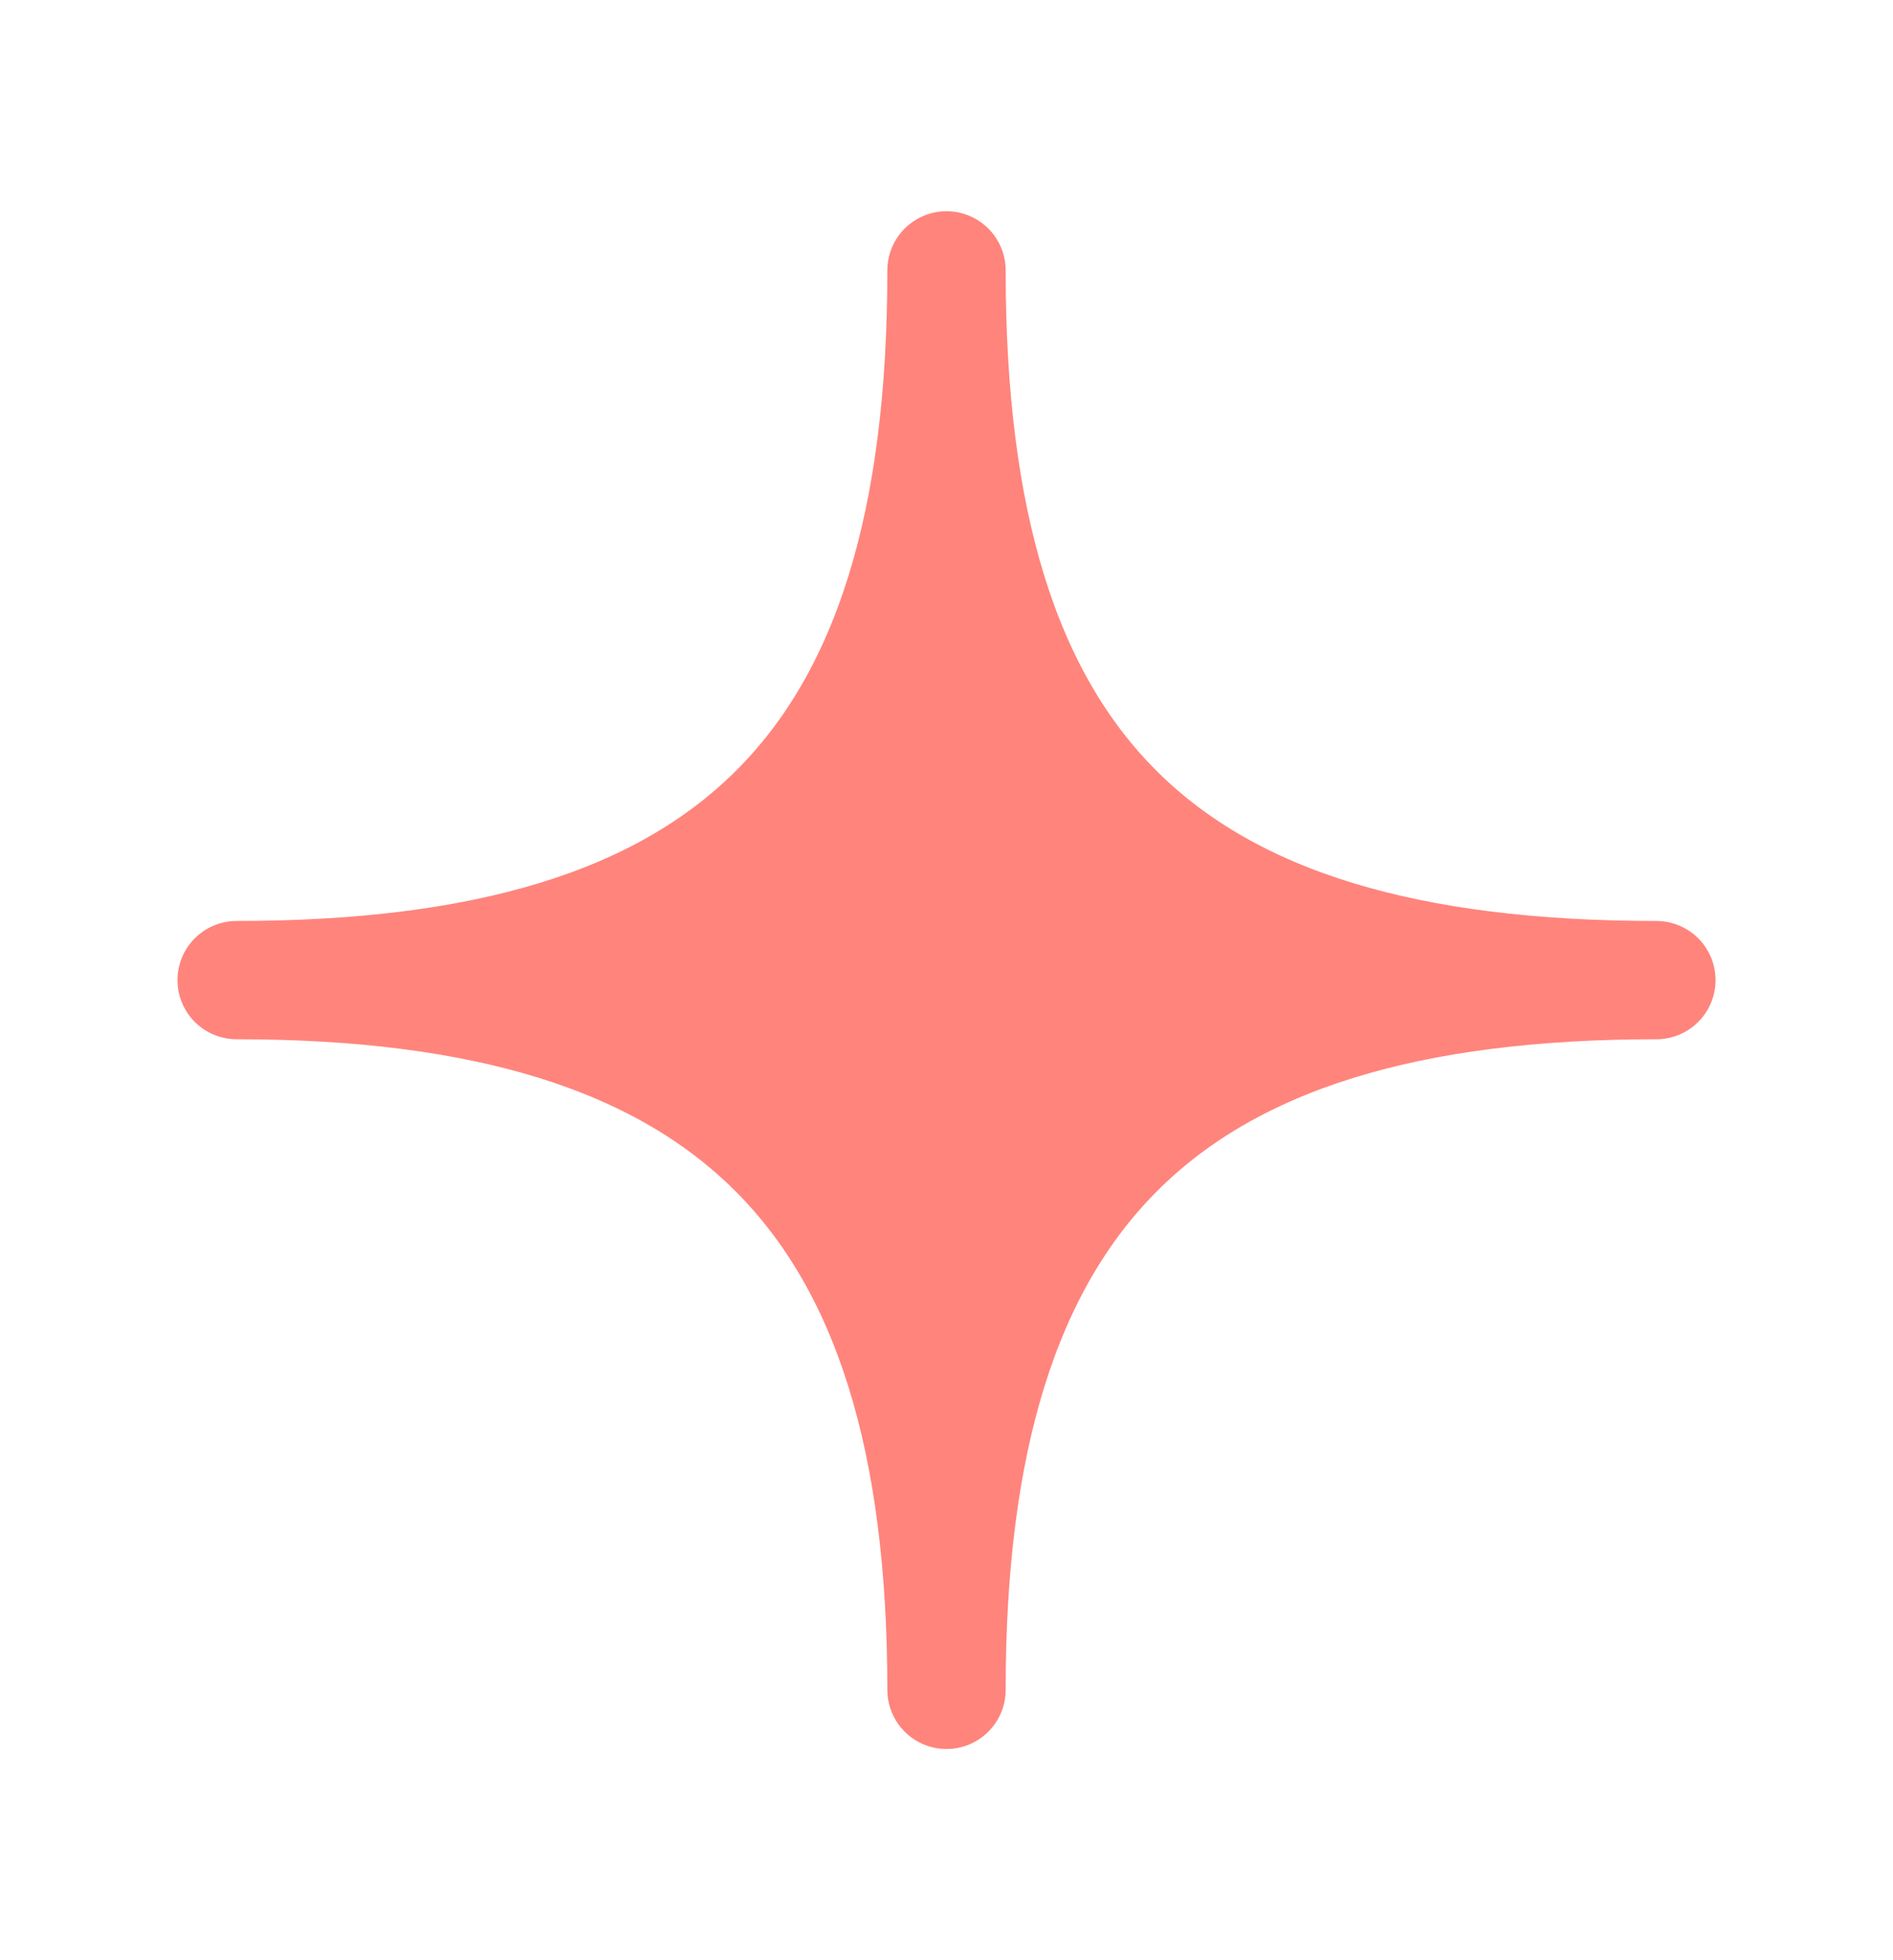 <svg width="28" height="29" viewBox="0 0 28 29" fill="none" xmlns="http://www.w3.org/2000/svg">
<path d="M3.5 14.5C10.813 14.5 14 11.424 14 4C14 11.424 17.165 14.5 24.5 14.5C17.165 14.5 14 17.665 14 25C14 17.665 10.813 14.5 3.5 14.5Z" fill="#FF847C" stroke="#FF847C" stroke-width="1.75" stroke-linejoin="round"/>
</svg>
